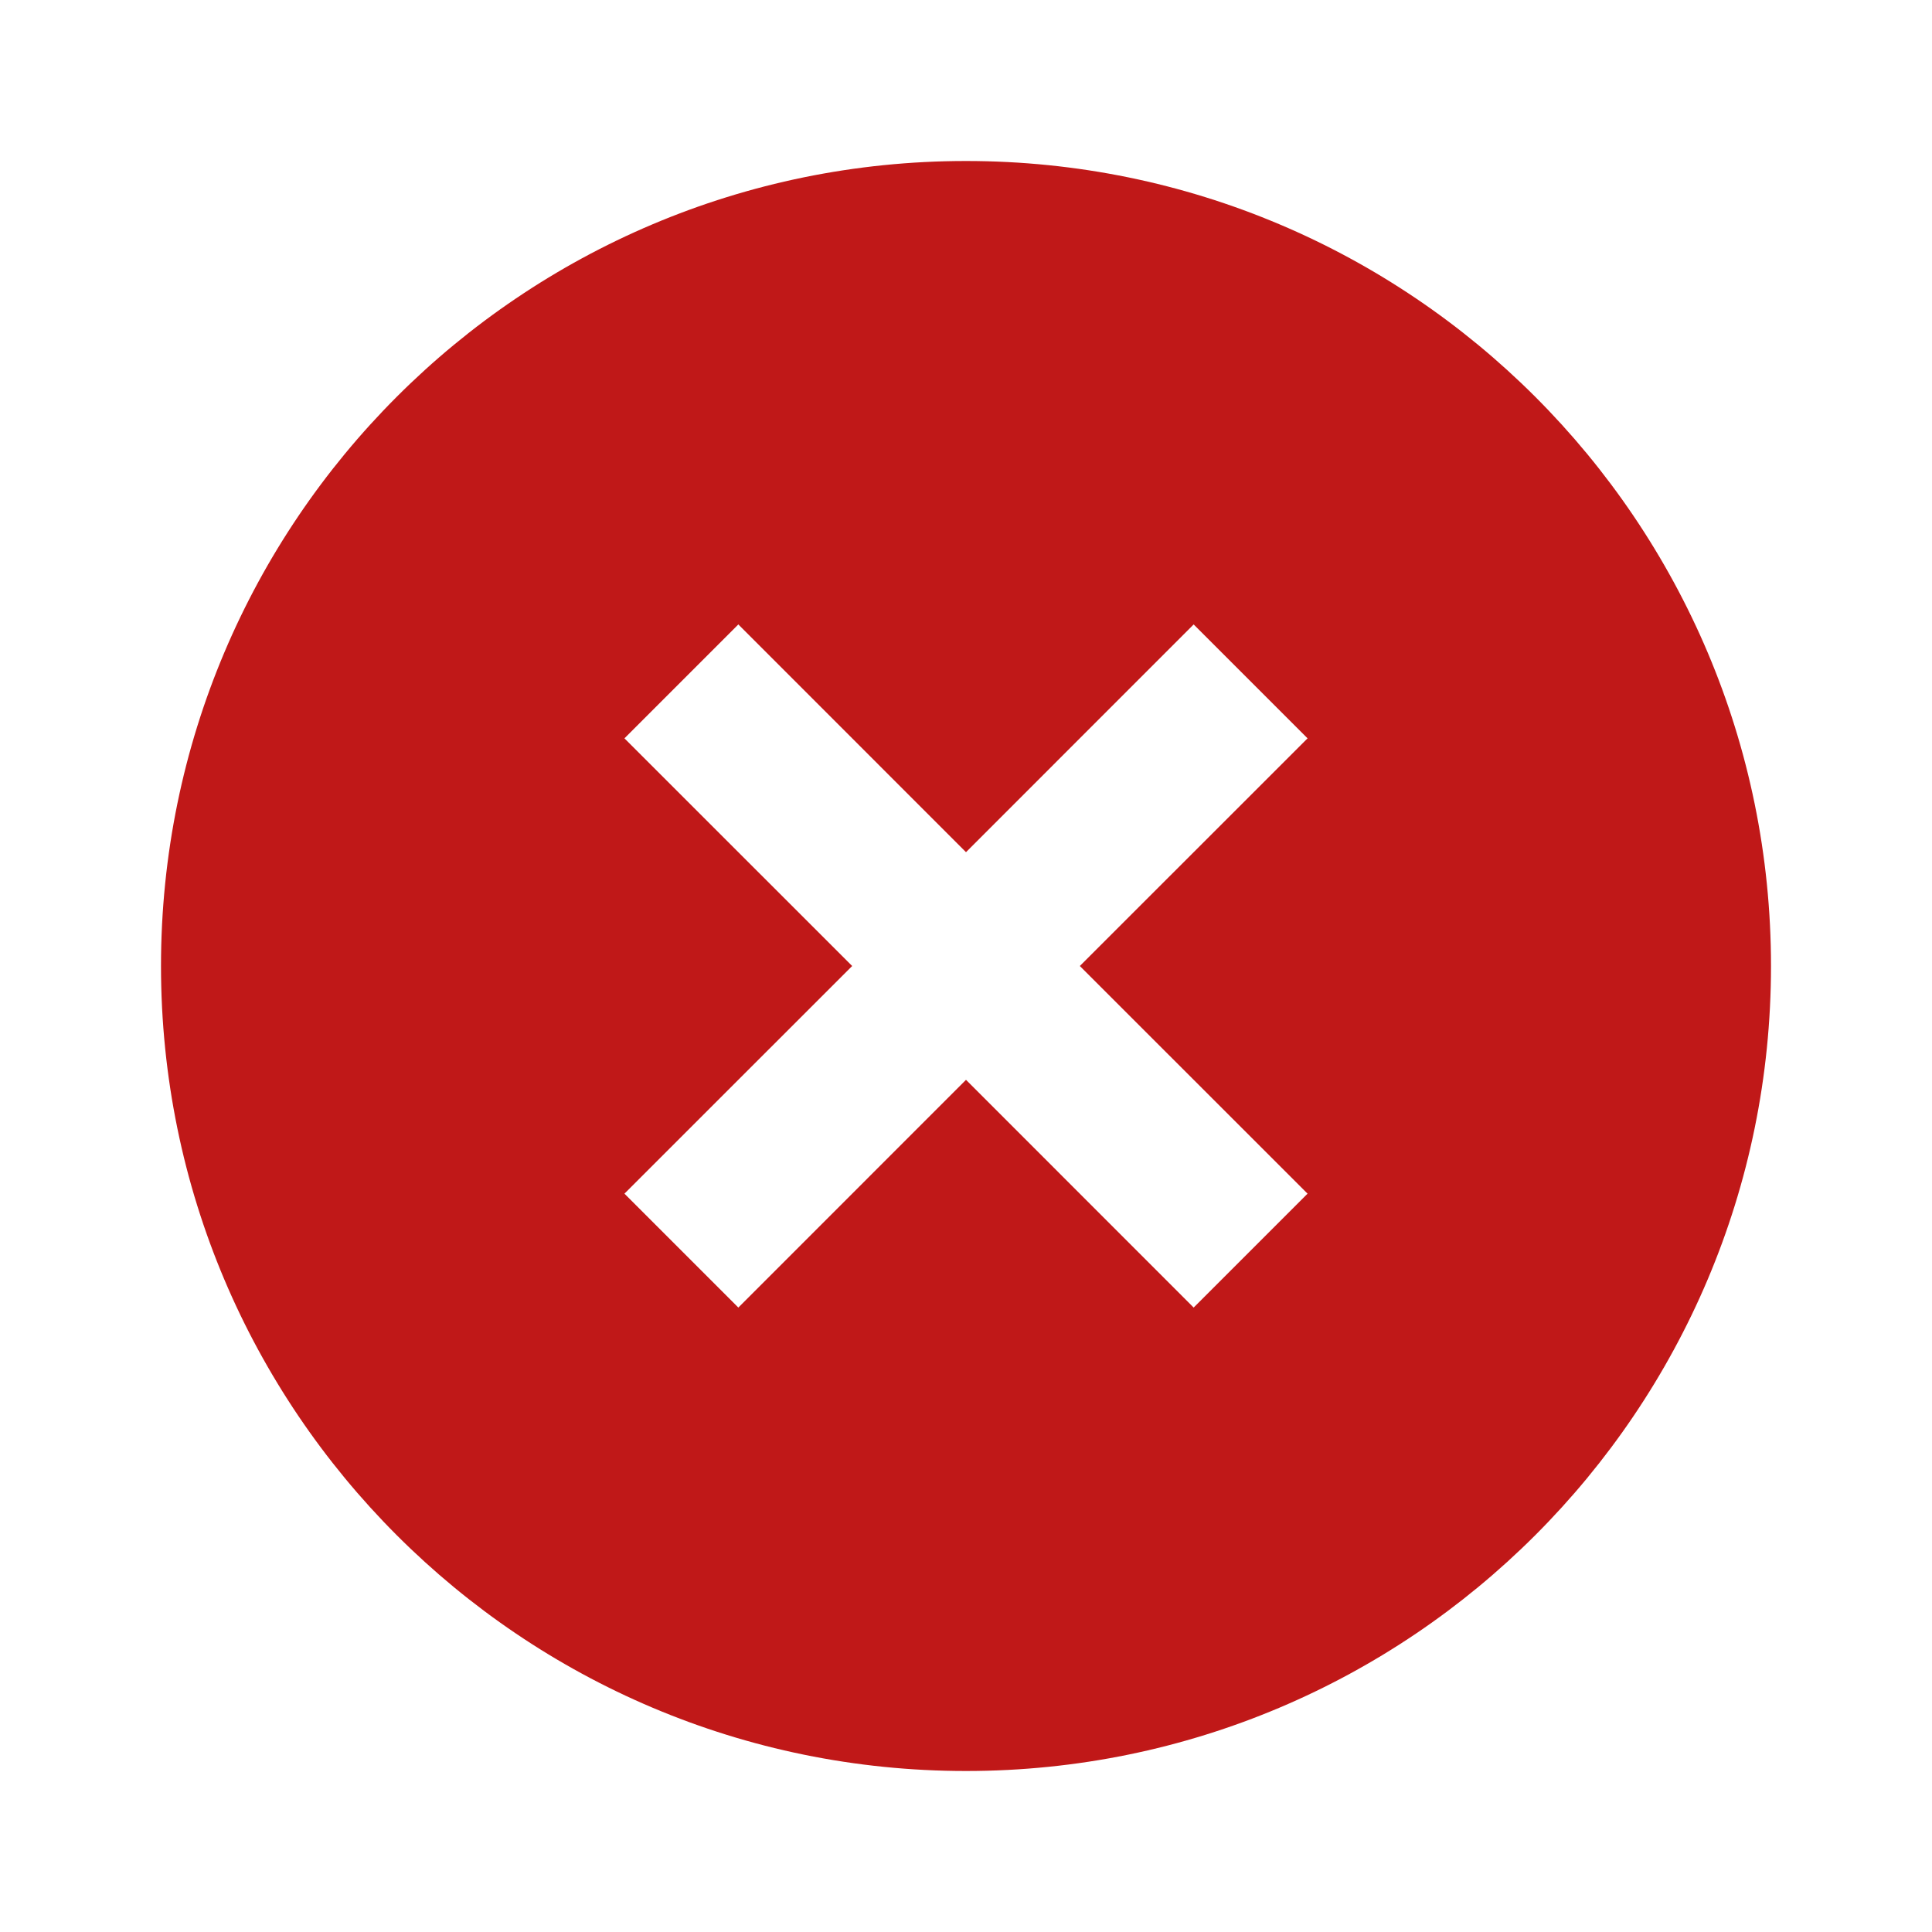 <svg xmlns="http://www.w3.org/2000/svg" viewBox="0 0 24 24" width="12" height="12"><path fill="none" d="M0 0h24v24H0z"/><path d="M12 22C6.477 22 2 17.523 2 12S6.477 2 12 2s10 4.477 10 10-4.477 10-10 10zm0-11.414L9.172 7.757 7.757 9.172 10.586 12l-2.829 2.828 1.415 1.415L12 13.414l2.828 2.829 1.415-1.415L13.414 12l2.829-2.828-1.415-1.415L12 10.586z" fill="rgba(192,24,24,1)"/></svg>